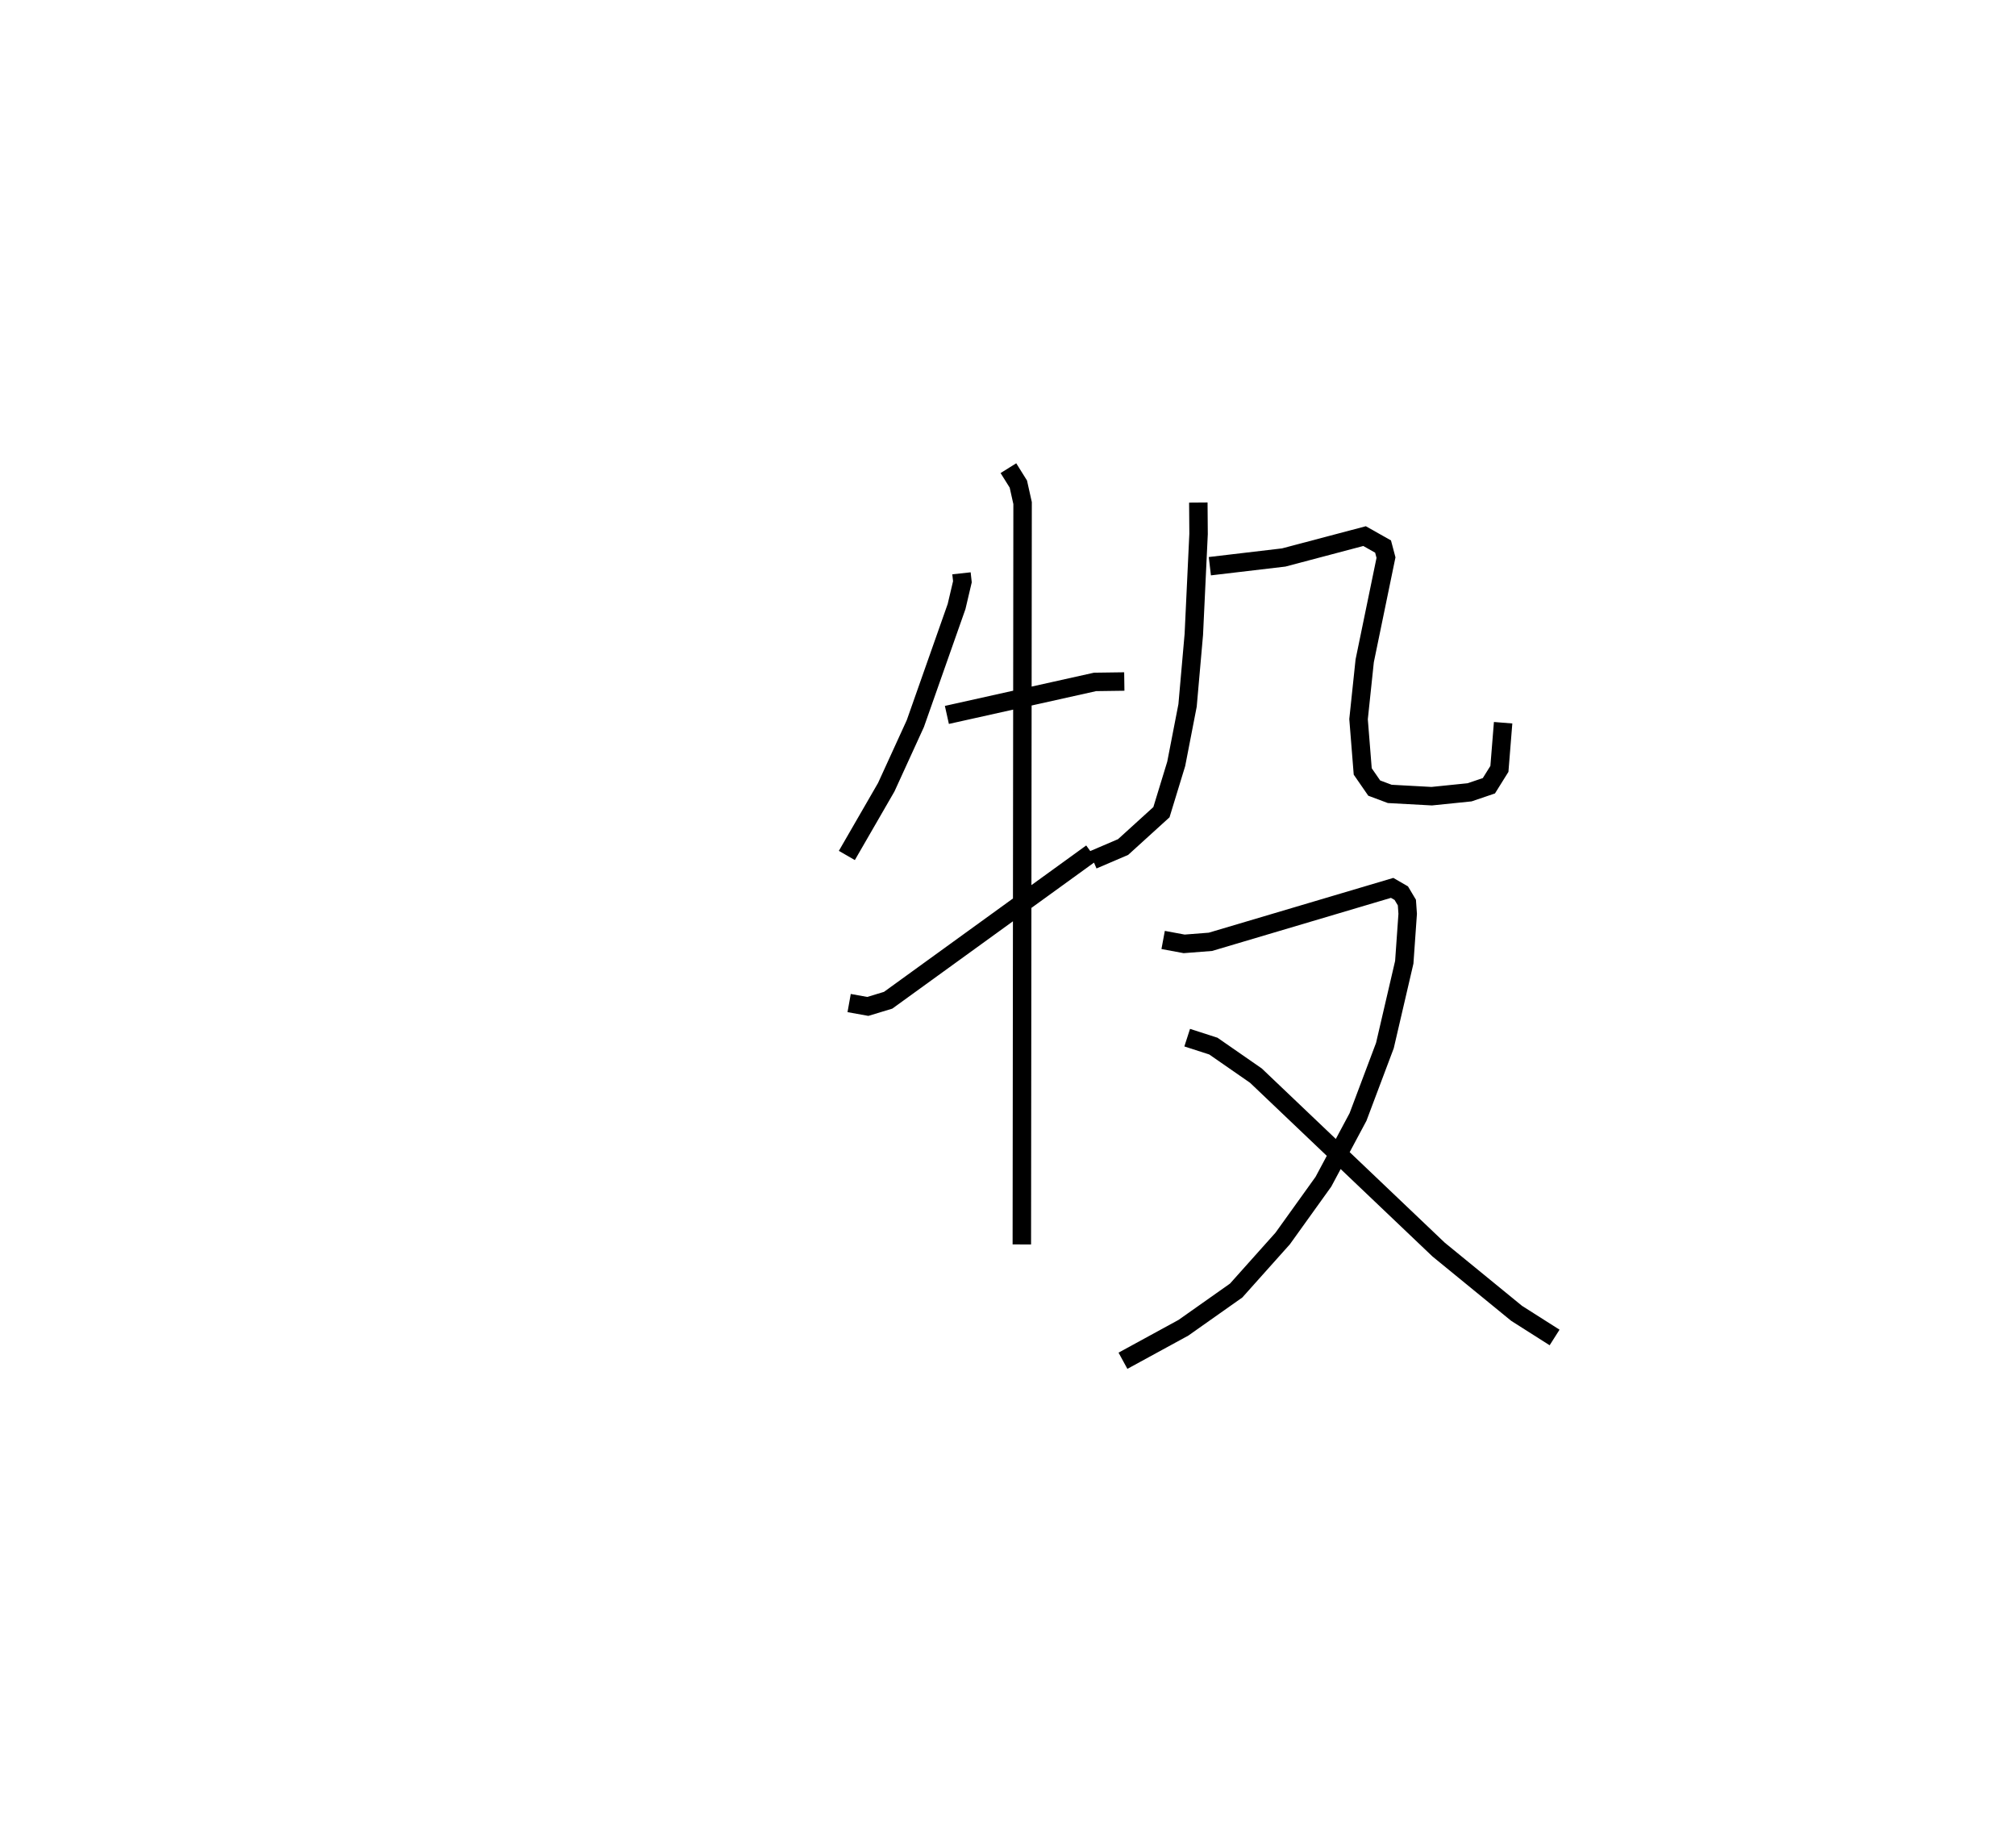 <?xml version="1.0" encoding="utf-8" ?>
<svg baseProfile="full" height="98.719" version="1.1" width="109.233" xmlns="http://www.w3.org/2000/svg" xmlns:ev="http://www.w3.org/2001/xml-events" xmlns:xlink="http://www.w3.org/1999/xlink"><defs /><rect fill="white" height="98.719" width="109.233" x="0" y="0" /><path d="M25,25 m0.0,0.0 m27.096,6.058 l0.05,0.457 -0.316,1.342 l-2.235,6.344 -1.575,3.444 l-2.135,3.698 m5.42,-7.614 l8.028,-1.788 1.585,-0.022 m-6.279,-11.557 l0.538,0.861 0.23,1.03 l-0.041,40.161 m-9.357,-13.076 l1.012,0.182 1.101,-0.334 l11.025,-7.98 m5.782,-18.981 l0.013,1.699 -0.257,5.444 l-0.339,3.845 -0.615,3.167 l-0.801,2.618 -2.078,1.888 l-1.637,0.701 m6.338,-15.915 l4.003,-0.472 4.38,-1.158 l1.002,0.565 0.159,0.599 l-1.154,5.593 -0.333,3.159 l0.226,2.833 0.623,0.901 l0.841,0.315 2.274,0.124 l2.053,-0.21 1.045,-0.355 l0.57,-0.914 0.201,-2.501 m-18.421,11.768 l1.138,0.212 1.424,-0.111 l9.846,-2.922 0.495,0.286 l0.304,0.51 0.043,0.611 l-0.185,2.623 -1.049,4.511 l-1.457,3.87 -1.875,3.508 l-2.206,3.074 -2.521,2.82 l-2.859,2.017 -3.275,1.787 m3.48,-17.503 l1.419,0.458 2.304,1.598 l9.899,9.423 4.228,3.456 l2.057,1.307 " fill="none" stroke="black" stroke-width="1" /></svg>